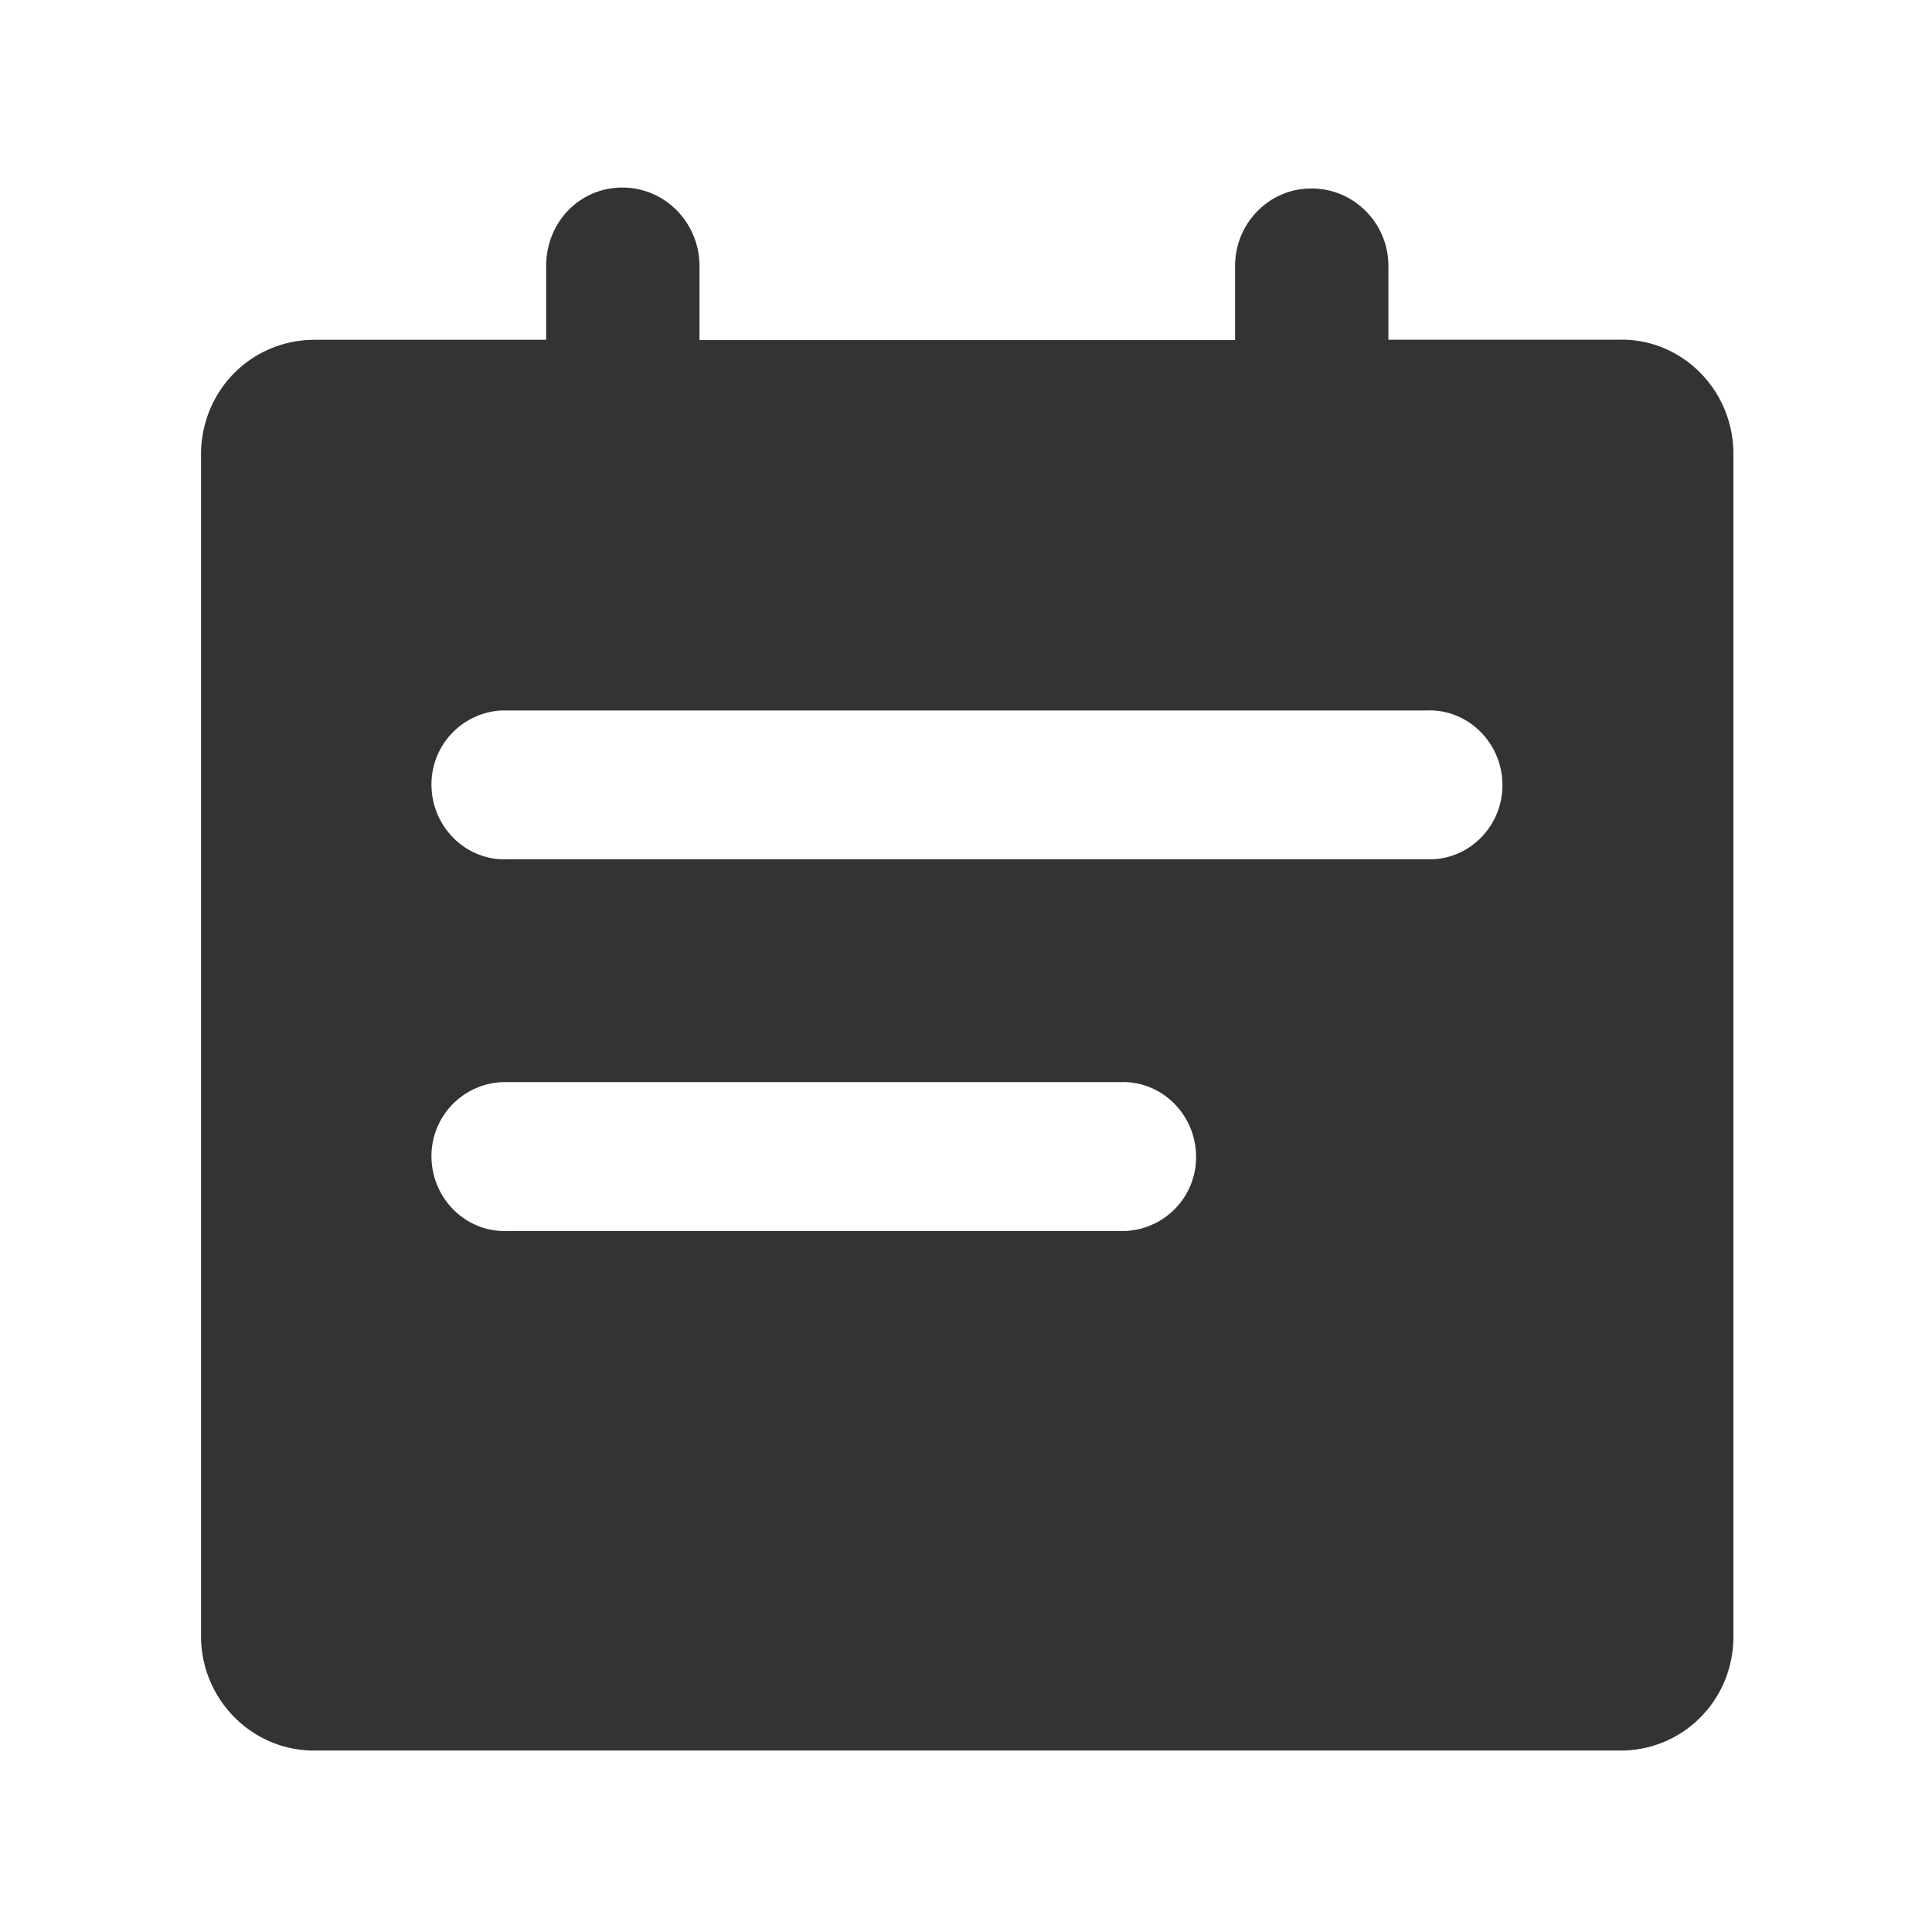<?xml version="1.0" standalone="no"?><!DOCTYPE svg PUBLIC "-//W3C//DTD SVG 1.1//EN" "http://www.w3.org/Graphics/SVG/1.1/DTD/svg11.dtd"><svg class="icon" width="200px" height="200.00px" viewBox="0 0 1024 1024" version="1.1" xmlns="http://www.w3.org/2000/svg"><path fill="#333333" d="M858 180.05H735.88V141A41 41 0 0 0 724 112a40.39 40.39 0 0 0-29-12.1c-22.34 0-40.38 18.39-40.38 41.1v39.26H370.74V141c0-22.71-18-41.59-40.88-41.59-22.67 0-40.39 18.39-40.39 41.59v39.1h-122c-33.11-0.33-59.92 25.51-60.91 59.15v629.58c1 33.46 28.3 59.48 60.74 59H858c32.94 0.5 59.92-25.52 60.74-59V239.2c-0.82-33.64-28.13-60-60.74-59.15zM596.84 652.43H269.12c-21.36 1-39.4-16.07-40.39-37.77a39.23 39.23 0 0 1 37.07-41.1h327.73c21.35-1 39.39 16.07 40.38 37.78a39.21 39.21 0 0 1-37.07 41.09z m162.37-197H269.12c-21.36 1-39.4-16.08-40.39-37.78a39.21 39.21 0 0 1 37.07-41.09h490.1c21.36-1 39.4 16.07 40.39 37.77s-15.72 40.27-37.08 41.1z m0 0" /></svg>